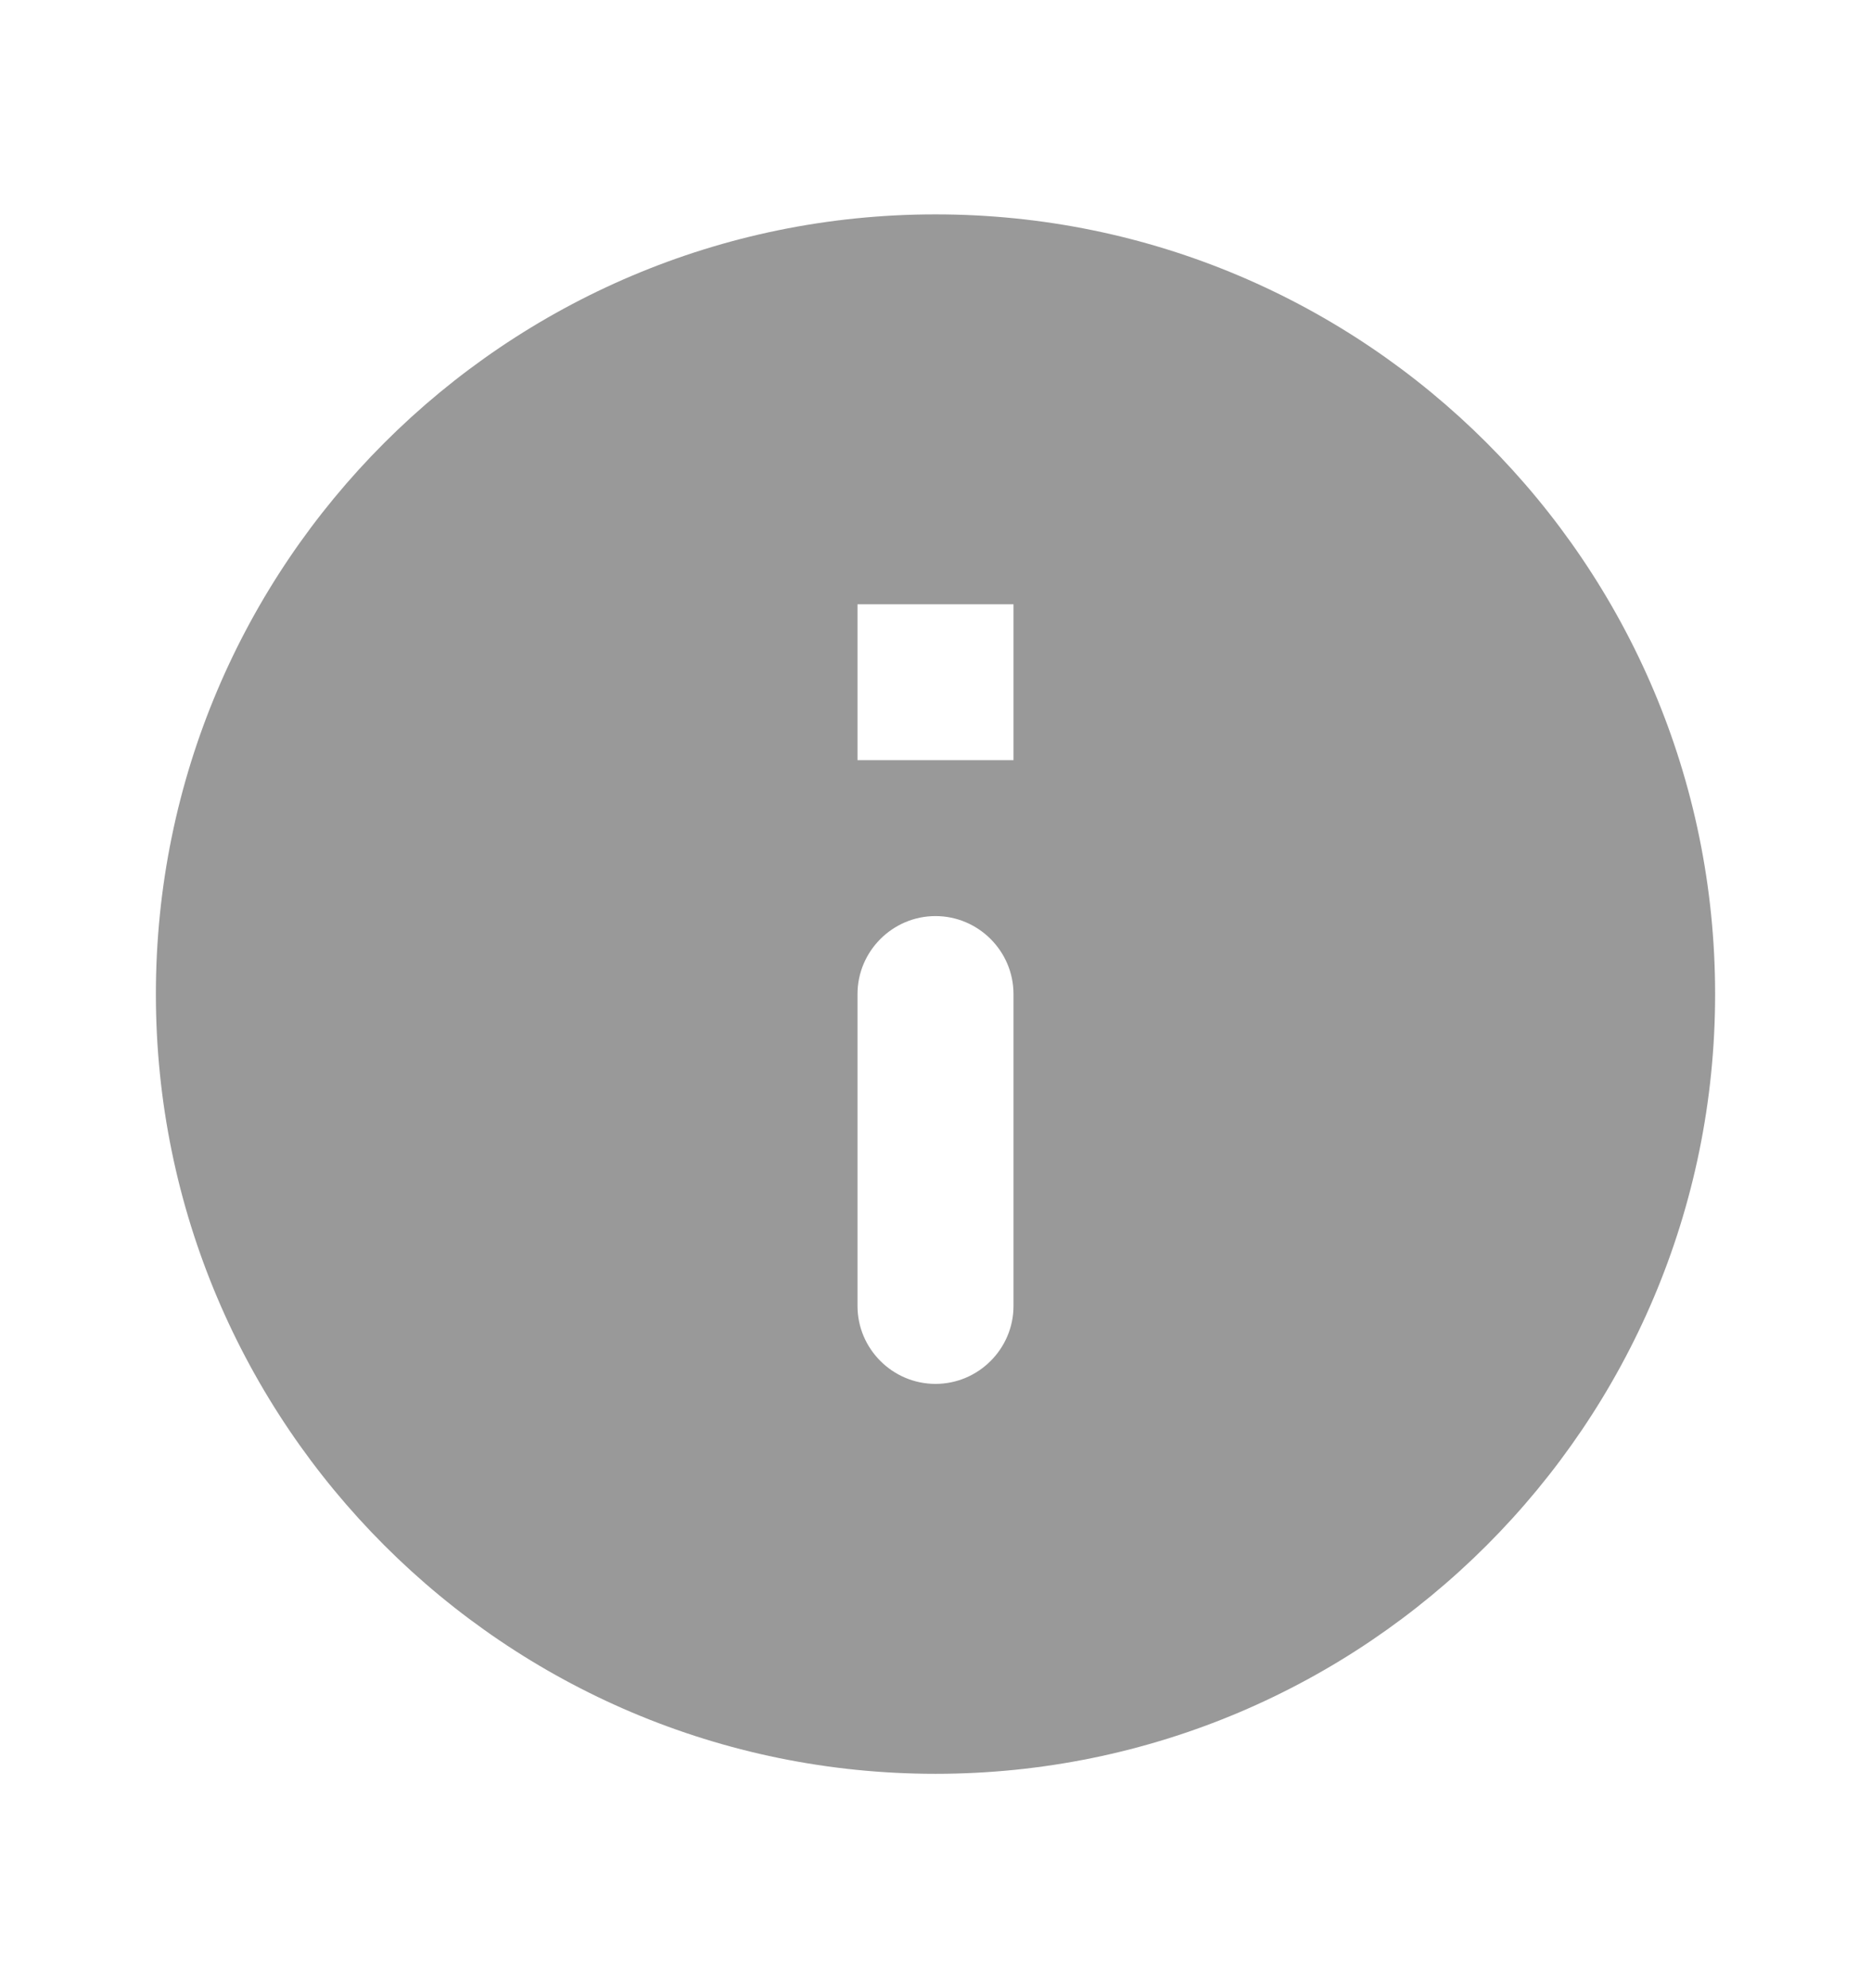 <svg width="16" height="17" viewBox="0 0 16 17" fill="none" xmlns="http://www.w3.org/2000/svg">
<path d="M8 1.833C4.32 1.833 1.333 4.82 1.333 8.5C1.333 12.18 4.32 15.167 8 15.167C11.68 15.167 14.667 12.18 14.667 8.5C14.667 4.82 11.68 1.833 8 1.833ZM8 11.833C7.633 11.833 7.333 11.533 7.333 11.167V8.5C7.333 8.133 7.633 7.833 8 7.833C8.367 7.833 8.667 8.133 8.667 8.5V11.167C8.667 11.533 8.367 11.833 8 11.833ZM8.667 6.5H7.333V5.167H8.667V6.5Z" fill="#999999"/>
</svg>
